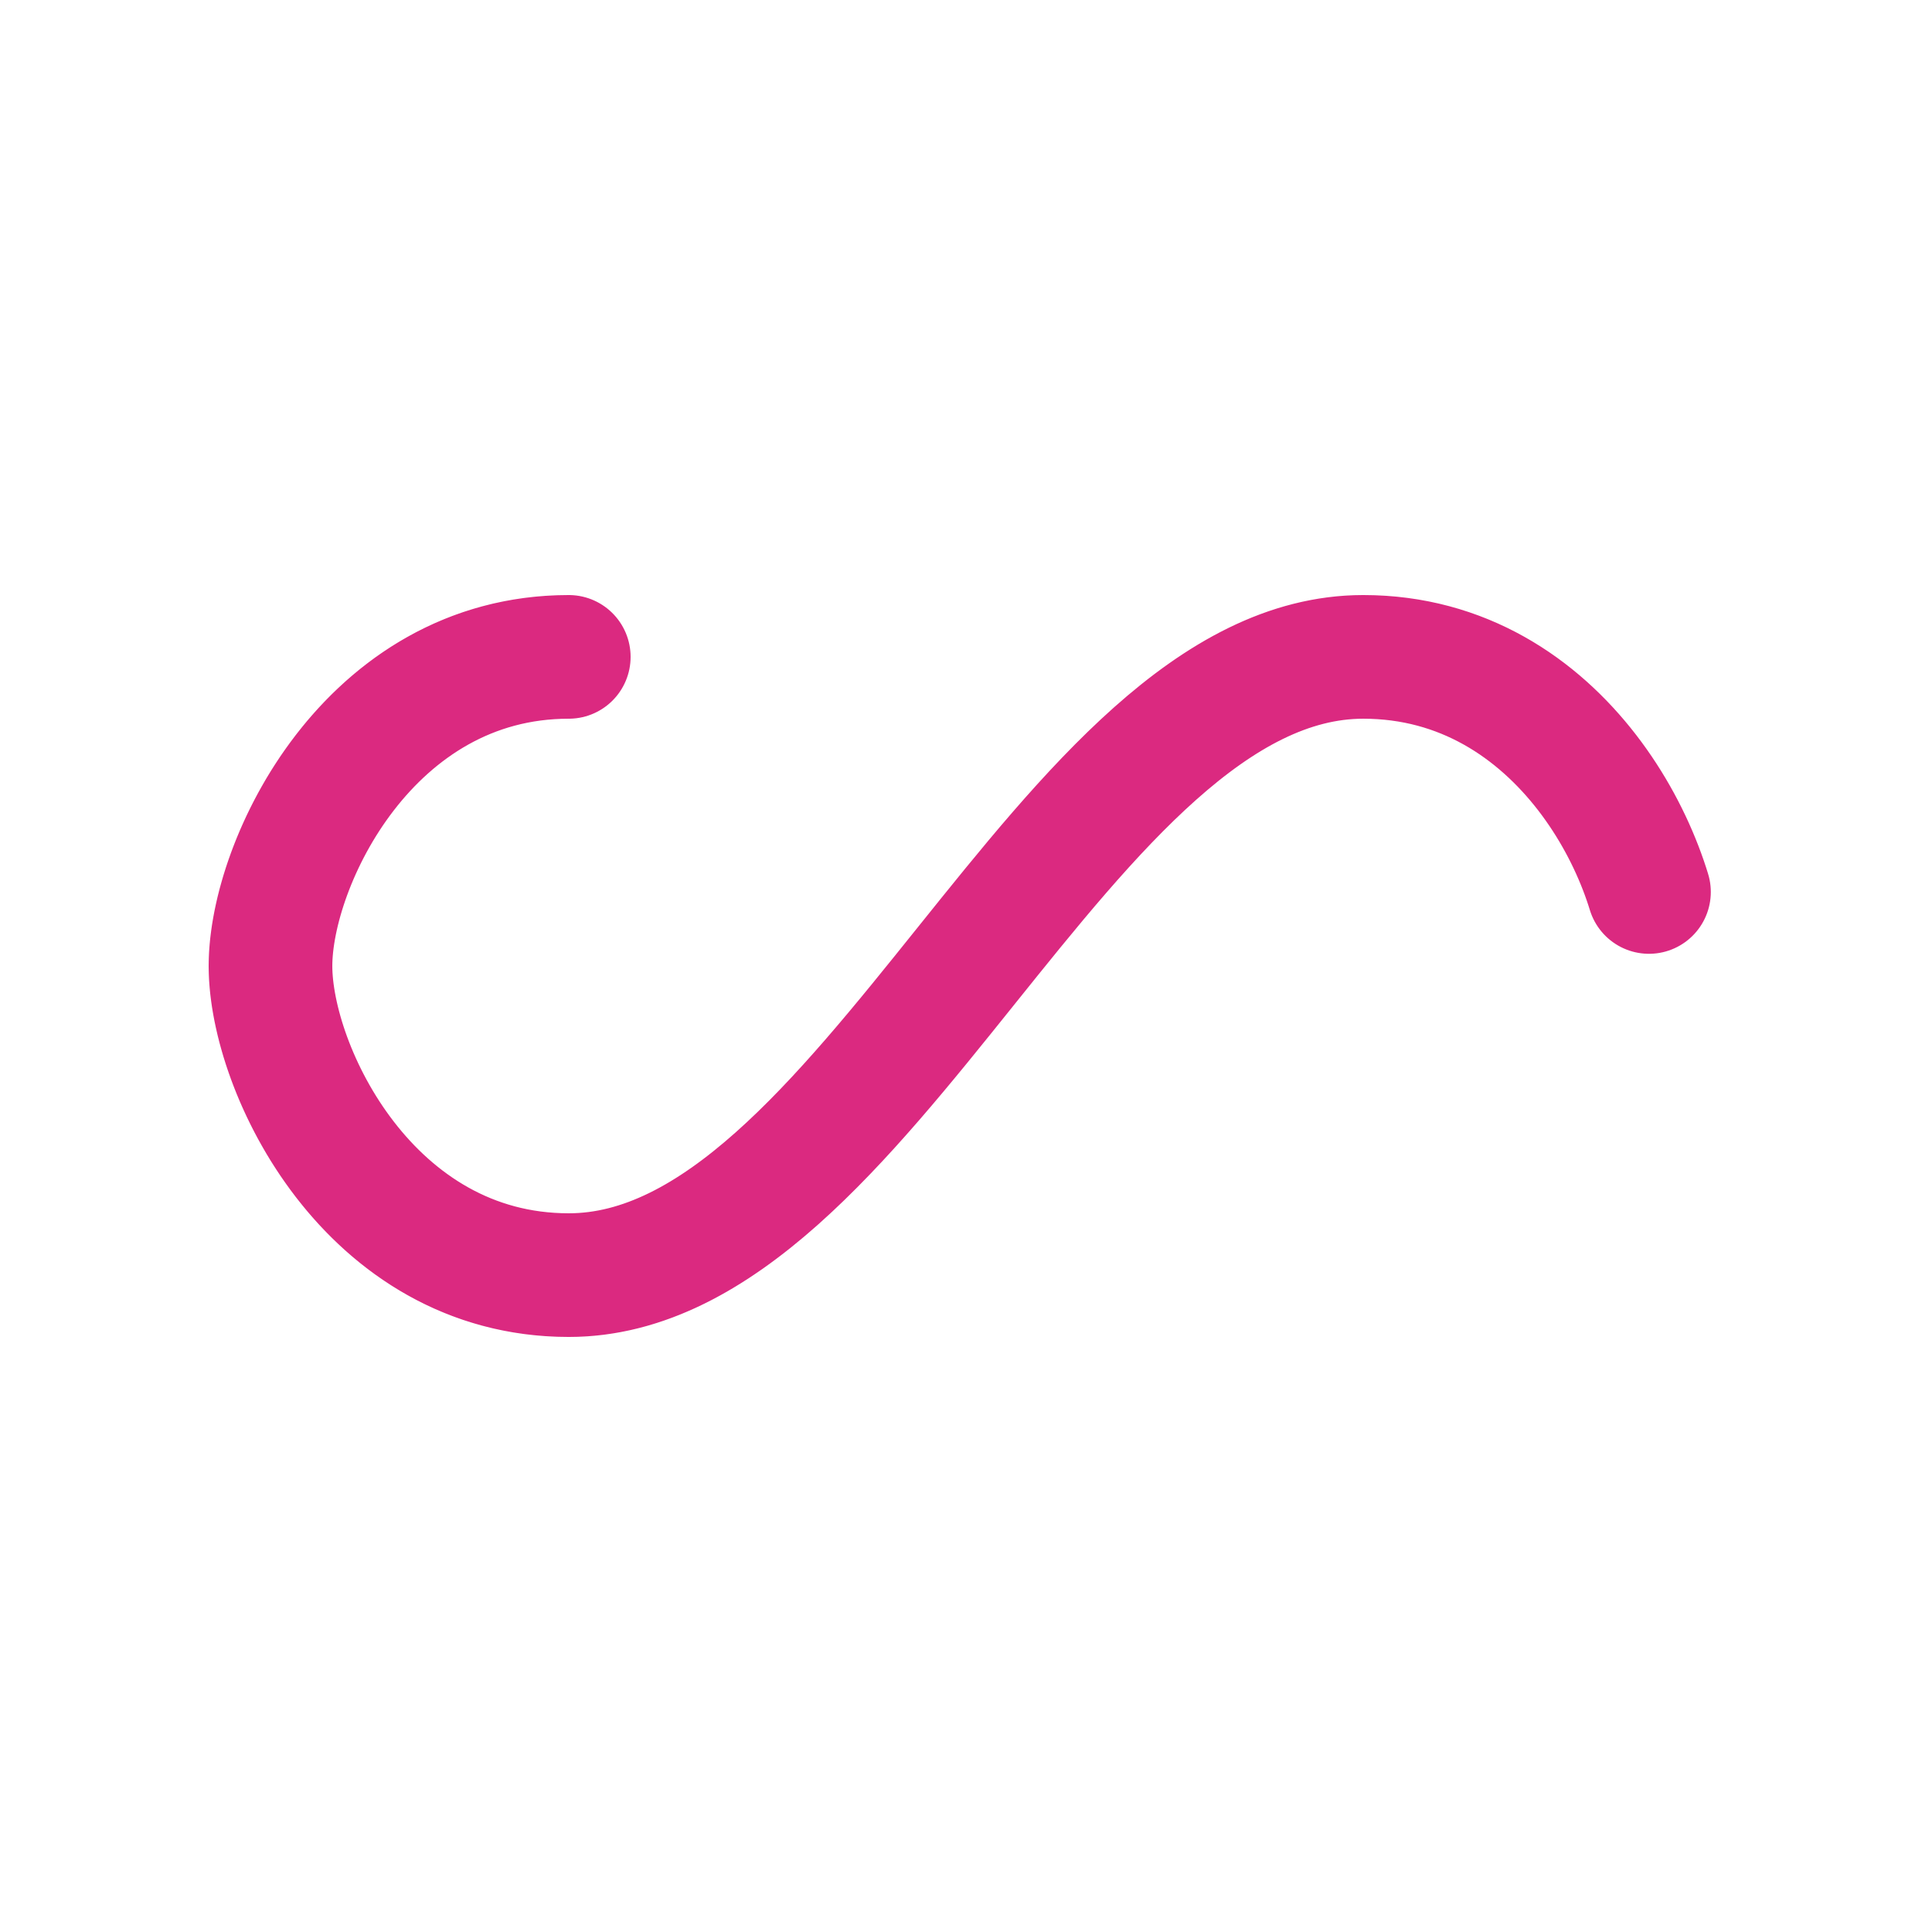 <svg xmlns="http://www.w3.org/2000/svg" xmlns:xlink="http://www.w3.org/1999/xlink" style="margin:auto;background-image:none;display:block;shape-rendering:auto" width="200" height="200" preserveAspectRatio="xMidYMid" viewBox="0 0 100 100"><path fill="none" stroke="#db2980" stroke-dasharray="153.953 102.636" stroke-linecap="round" stroke-width="8" d="M24.3 30C11.4 30 5 43.3 5 50s6.4 20 19.3 20c19.3 0 32.1-40 51.4-40 C88.6 30 95 43.3 95 50s-6.4 20-19.3 20C56.4 70 43.6 30 24.3 30z" style="transform:scale(.8);transform-origin:50px 50px"><animate attributeName="stroke-dashoffset" dur="1s" keyTimes="0;1" repeatCount="indefinite" values="0;256.589"/></path></svg>